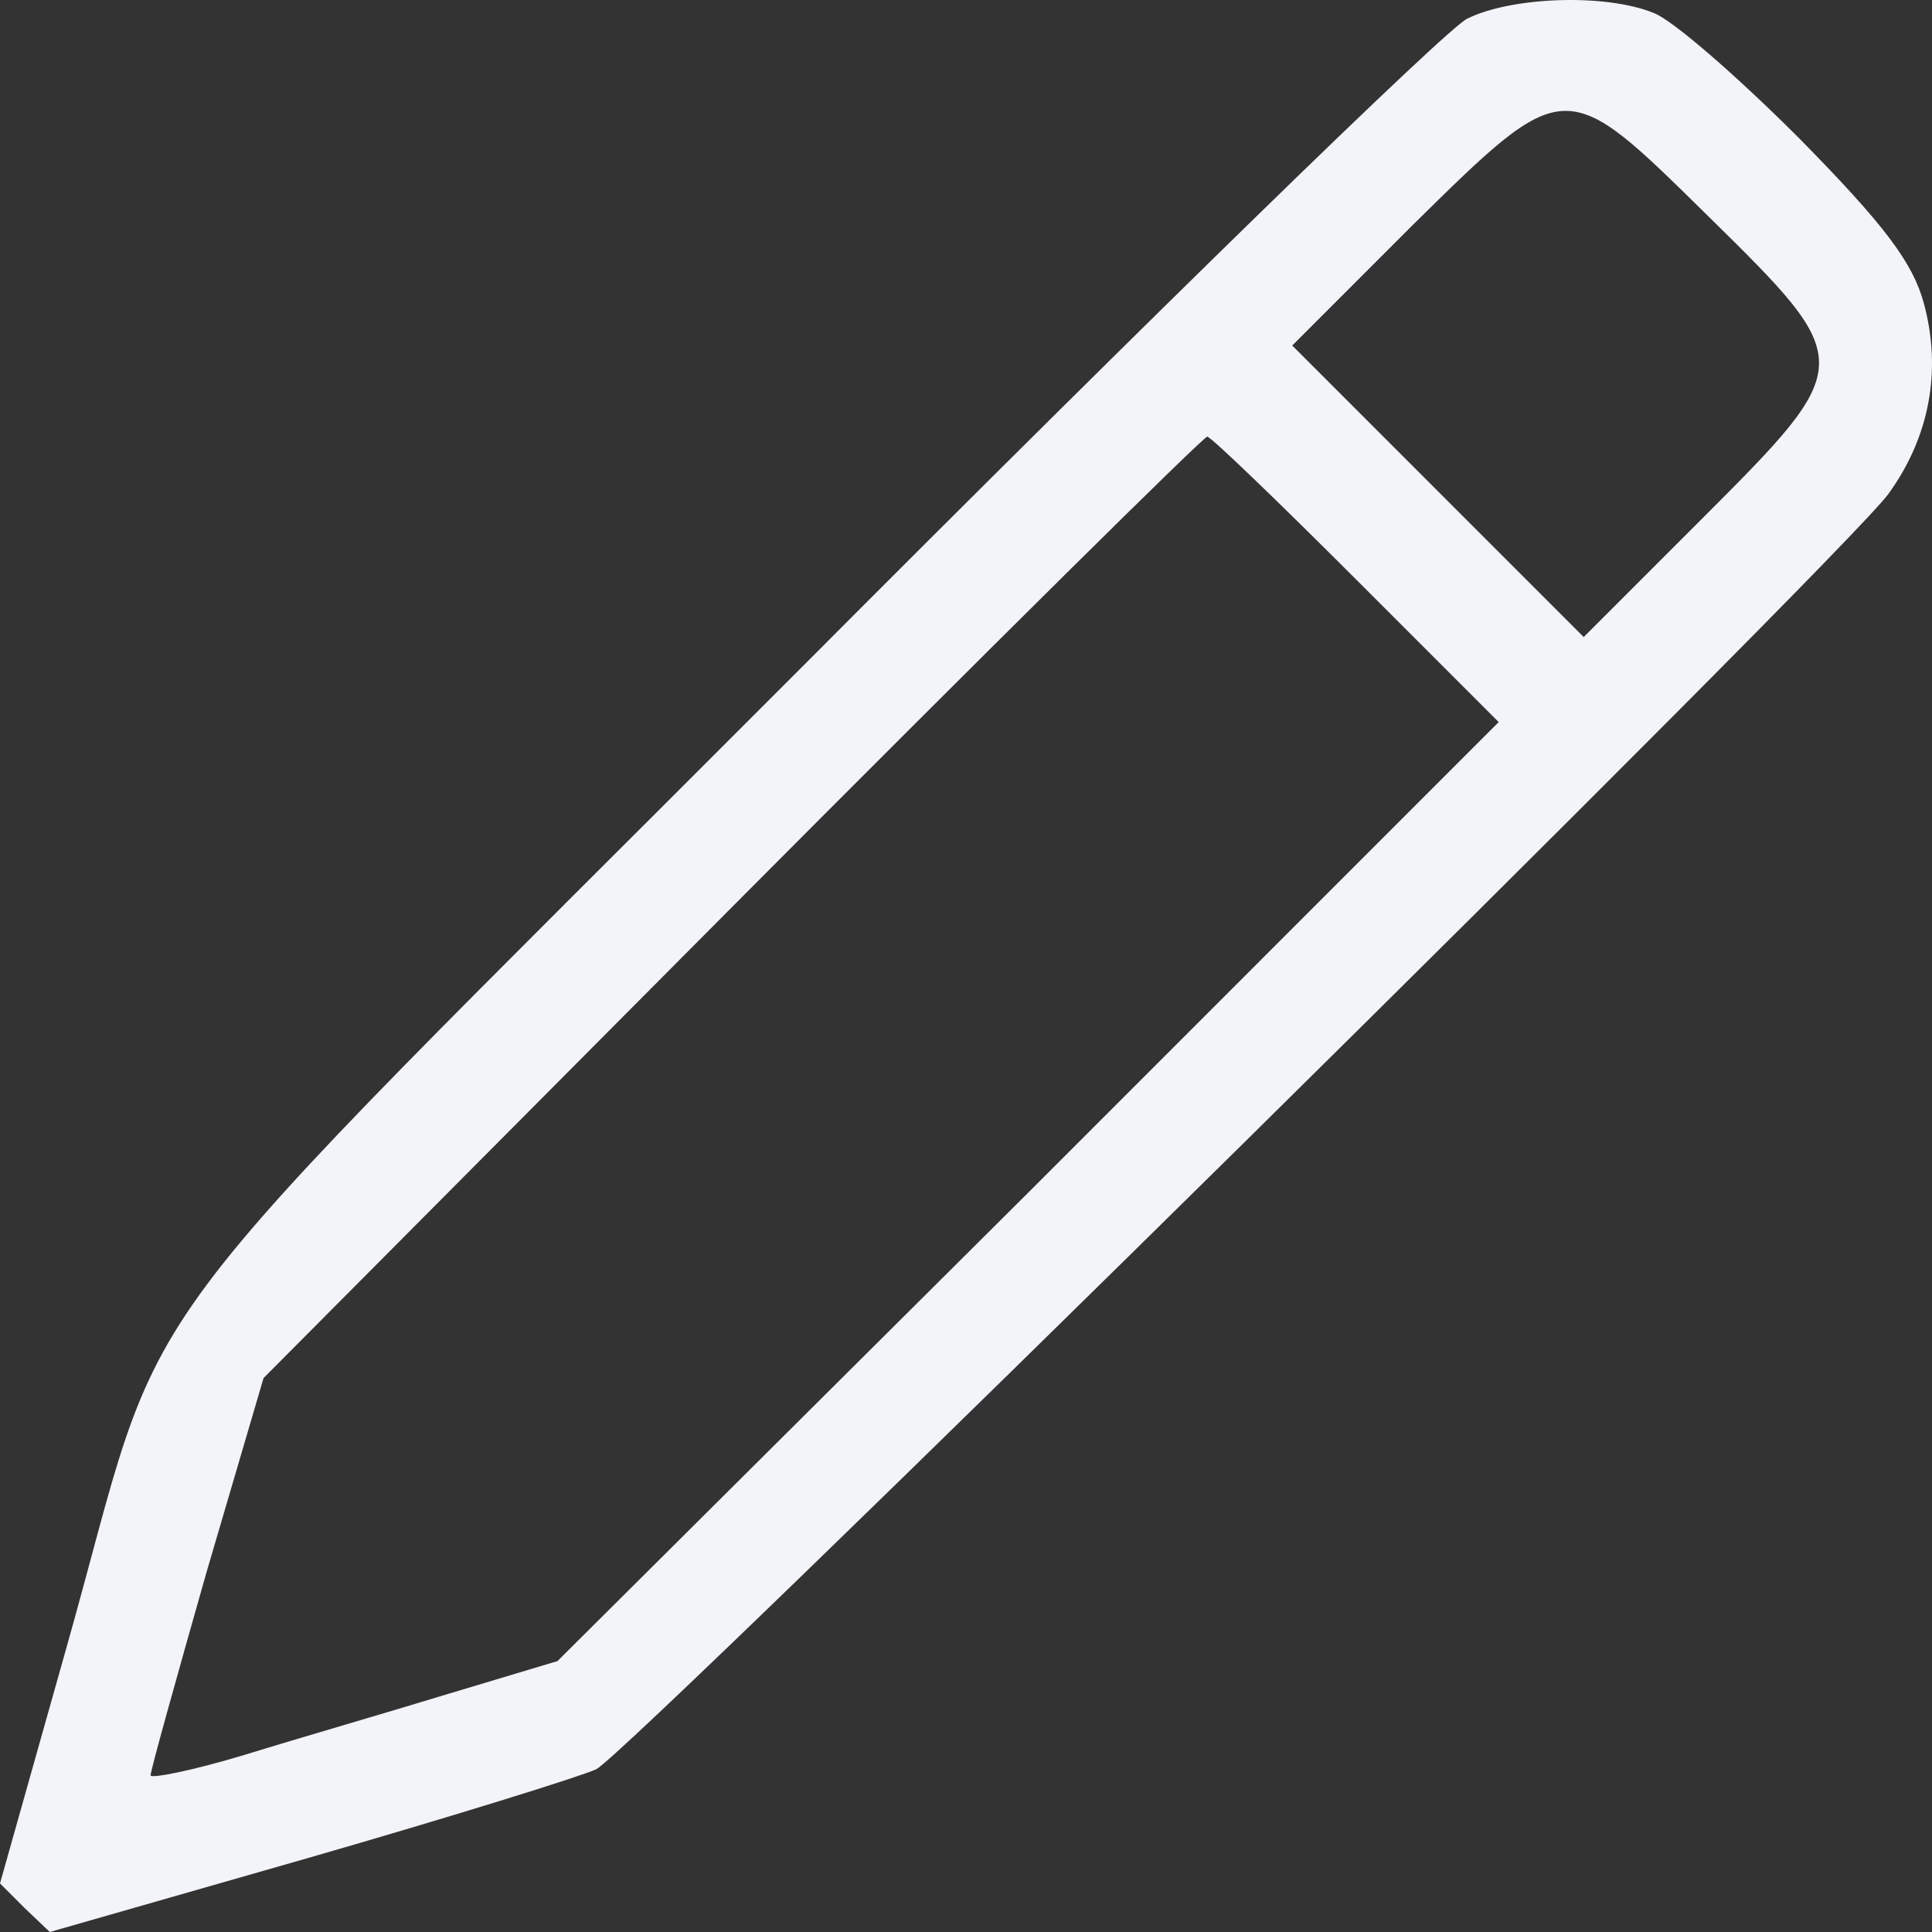 <svg width="75" height="75" viewBox="0 0 75 75" fill="none" xmlns="http://www.w3.org/2000/svg">
<rect x="0" y="0" width="75" height="75" fill="#333333" stroke="none"/>
<path d="M56.953 0.727C56.152 1.105 44.601 12.375 31.211 25.815C3.489 53.591 6.742 49.299 2.499 64.248L0 73.114L0.943 74.057L1.933 75L11.975 72.123C17.539 70.52 22.536 68.964 23.149 68.681C24.564 67.926 71.663 21.477 73.313 19.166C74.916 16.95 75.388 14.356 74.68 11.762C74.256 10.206 73.172 8.744 69.824 5.349C67.42 2.944 64.874 0.727 64.167 0.492C62.281 -0.263 58.651 -0.121 56.953 0.727ZM66.335 8.414C72.087 14.073 72.087 14.12 66.053 20.156L61.479 24.73L55.822 19.072L50.164 13.413L54.785 8.791C60.819 2.849 60.725 2.897 66.335 8.414ZM52.663 22.514L58.179 28.031L39.933 46.281L21.64 64.484L17.397 65.757C15.087 66.465 11.504 67.502 9.524 68.115C7.496 68.728 5.846 69.058 5.846 68.917C5.846 68.728 6.836 65.191 8.015 61.041L10.231 53.496L28.43 35.199C38.425 25.155 46.722 16.95 46.864 16.95C47.005 16.95 49.598 19.449 52.663 22.514Z" fill="#F3F4F9"/>
</svg>
